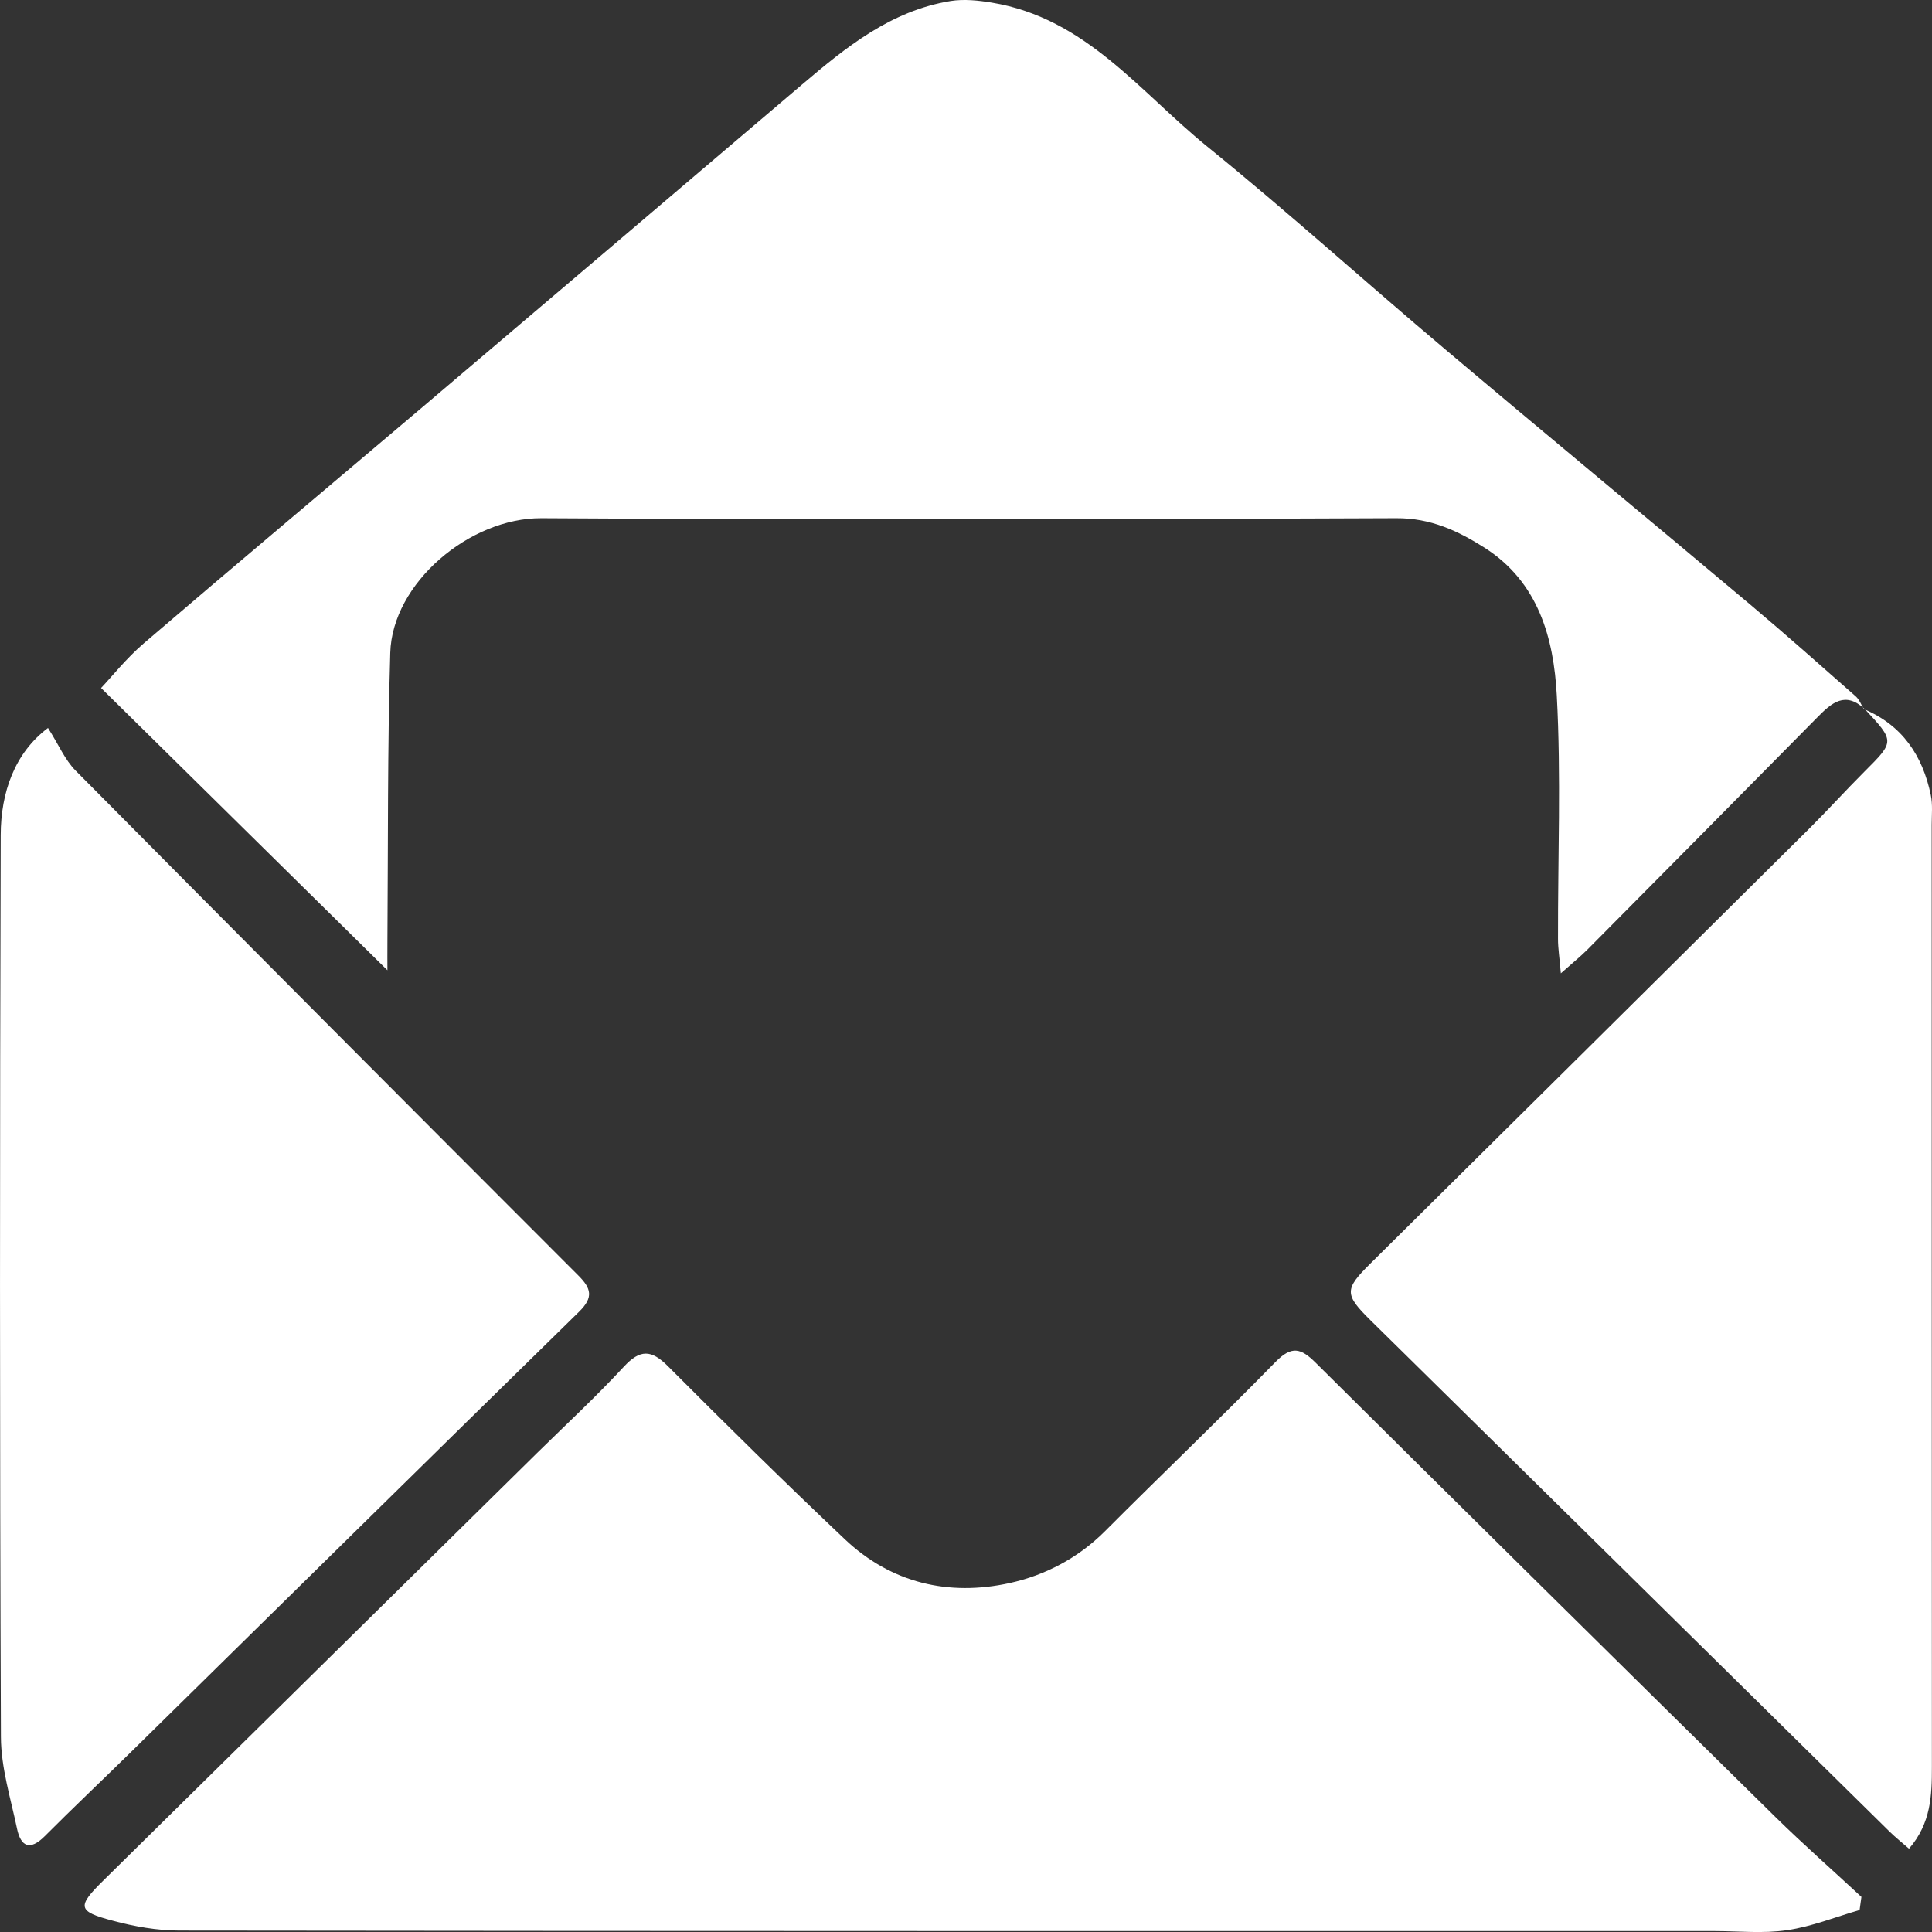<?xml version="1.0" encoding="UTF-8"?>
<svg width="19px" height="19px" viewBox="0 0 19 19" version="1.1" xmlns="http://www.w3.org/2000/svg" xmlns:xlink="http://www.w3.org/1999/xlink">
    <rect x="0" y="0" width="19" height="19" fill="#333333" stroke="none"/>
    <title>correo icono</title>
    <g id="Page-1" stroke="none" stroke-width="1" fill="none" fill-rule="evenodd">
        <g id="inicio" transform="translate(-750, -5209)" fill="#FFFFFF" fill-rule="nonzero">
            <g id="correo-icono" transform="translate(750, 5209)">
                <path d="M18.288,18.784 C18.051,18.852 17.818,18.947 17.576,18.982 C17.341,19.017 17.098,18.991 16.858,18.991 C11.826,18.991 6.794,18.992 1.763,18.986 C1.544,18.986 1.321,18.946 1.109,18.889 C0.76,18.797 0.755,18.751 1.019,18.491 C2.439,17.092 3.859,15.692 5.278,14.293 C5.565,14.011 5.861,13.737 6.134,13.442 C6.295,13.268 6.405,13.271 6.57,13.437 C7.142,14.011 7.719,14.58 8.308,15.137 C8.763,15.568 9.327,15.701 9.931,15.568 C10.28,15.491 10.603,15.322 10.866,15.059 C11.422,14.501 11.993,13.958 12.543,13.395 C12.703,13.231 12.794,13.258 12.938,13.401 C14.443,14.894 15.951,16.384 17.462,17.871 C17.736,18.14 18.025,18.394 18.306,18.655 C18.3,18.698 18.294,18.741 18.288,18.784 Z" id="Path"></path>
                <path d="M18.335,6.97 C18.146,6.797 18.014,6.911 17.877,7.05 C17.123,7.815 16.366,8.578 15.61,9.34 C15.543,9.407 15.468,9.467 15.35,9.572 C15.337,9.419 15.322,9.327 15.322,9.235 C15.32,8.436 15.353,7.636 15.31,6.839 C15.28,6.277 15.13,5.724 14.599,5.386 C14.339,5.221 14.07,5.094 13.732,5.096 C10.929,5.108 8.127,5.113 5.325,5.096 C4.618,5.092 3.858,5.734 3.838,6.42 C3.81,7.364 3.817,8.31 3.81,9.255 C3.809,9.359 3.81,9.463 3.81,9.542 C2.871,8.617 1.932,7.691 0.994,6.766 C1.094,6.661 1.24,6.476 1.416,6.325 C2.325,5.546 3.243,4.777 4.157,4.002 C5.401,2.946 6.645,1.889 7.888,0.831 C8.321,0.463 8.761,0.106 9.348,0.01 C9.48,-0.011 9.622,0.004 9.755,0.026 C10.678,0.178 11.212,0.906 11.871,1.44 C12.668,2.086 13.428,2.774 14.212,3.435 C15.208,4.276 16.214,5.106 17.212,5.945 C17.564,6.241 17.907,6.546 18.252,6.85 C18.286,6.881 18.304,6.931 18.329,6.972 L18.335,6.97 Z" id="Path"></path>
                <path d="M0.472,7.159 C0.577,7.324 0.638,7.472 0.743,7.578 C2.386,9.236 4.034,10.89 5.685,12.541 C5.815,12.67 5.839,12.758 5.696,12.899 C4.222,14.342 2.753,15.79 1.282,17.236 C1.002,17.511 0.716,17.781 0.439,18.059 C0.294,18.204 0.205,18.16 0.168,17.986 C0.105,17.686 0.01,17.384 0.009,17.082 C-0.003,14.125 -0.002,11.168 0.007,8.212 C0.008,7.792 0.145,7.404 0.472,7.159 Z" id="Path"></path>
                <path d="M18.329,6.973 C18.71,7.133 18.908,7.433 18.988,7.818 C19.008,7.913 18.997,8.013 18.997,8.111 C18.998,11.2 18.997,14.288 18.999,17.377 C18.999,17.656 18.991,17.93 18.774,18.181 C18.71,18.125 18.642,18.071 18.581,18.011 C16.88,16.335 15.178,14.659 13.477,12.983 C13.221,12.73 13.221,12.68 13.475,12.428 C14.913,11.003 16.352,9.579 17.789,8.153 C17.975,7.968 18.151,7.773 18.336,7.588 C18.634,7.29 18.636,7.292 18.335,6.969 C18.335,6.97 18.329,6.973 18.329,6.973 Z" id="Path"></path>
            </g>
        </g>
    </g>
</svg>